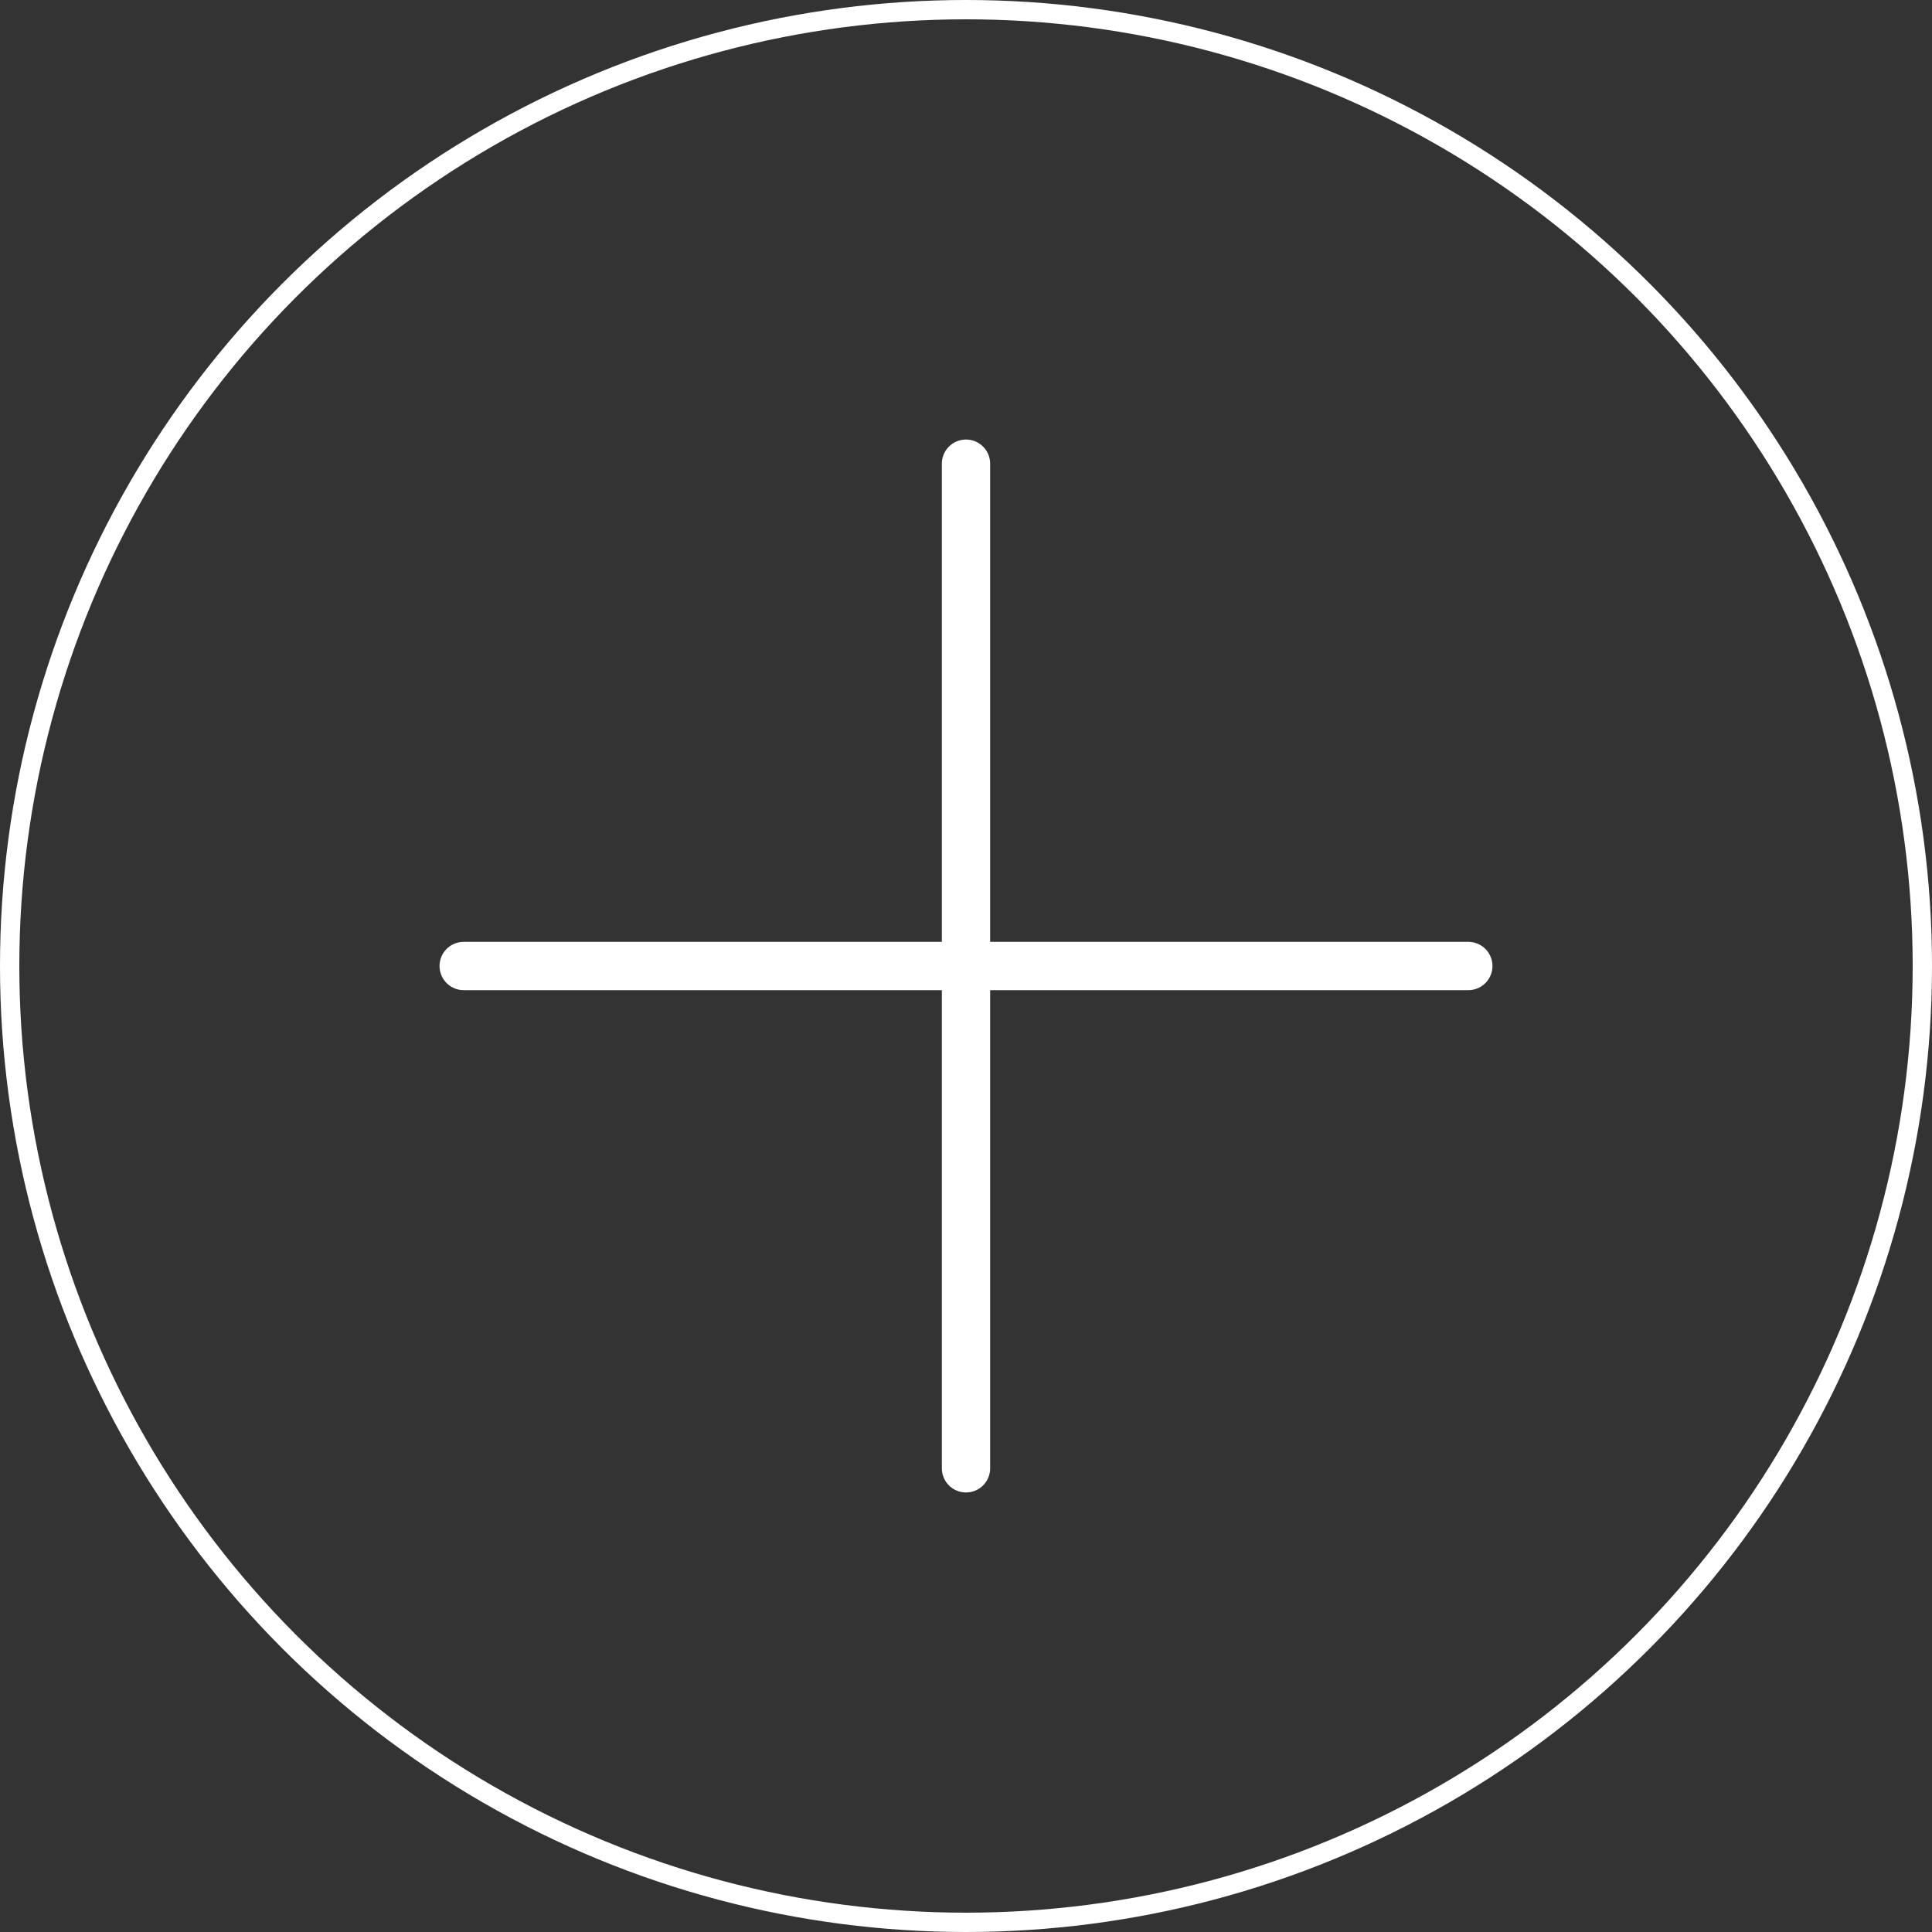 <svg width="100" height="100" viewBox="0 0 100 100" fill="none" xmlns="http://www.w3.org/2000/svg">
<rect x="0" y="0" width="100" height="100" fill="#333333" stroke="none"/>
<circle cx="50" cy="50" r="49.5" stroke="white"/>
<path d="M24 50H50M50 50H76M50 50V24M50 50V76" stroke="white" stroke-width="2.5" stroke-linecap="round" stroke-linejoin="round"/>
</svg>
